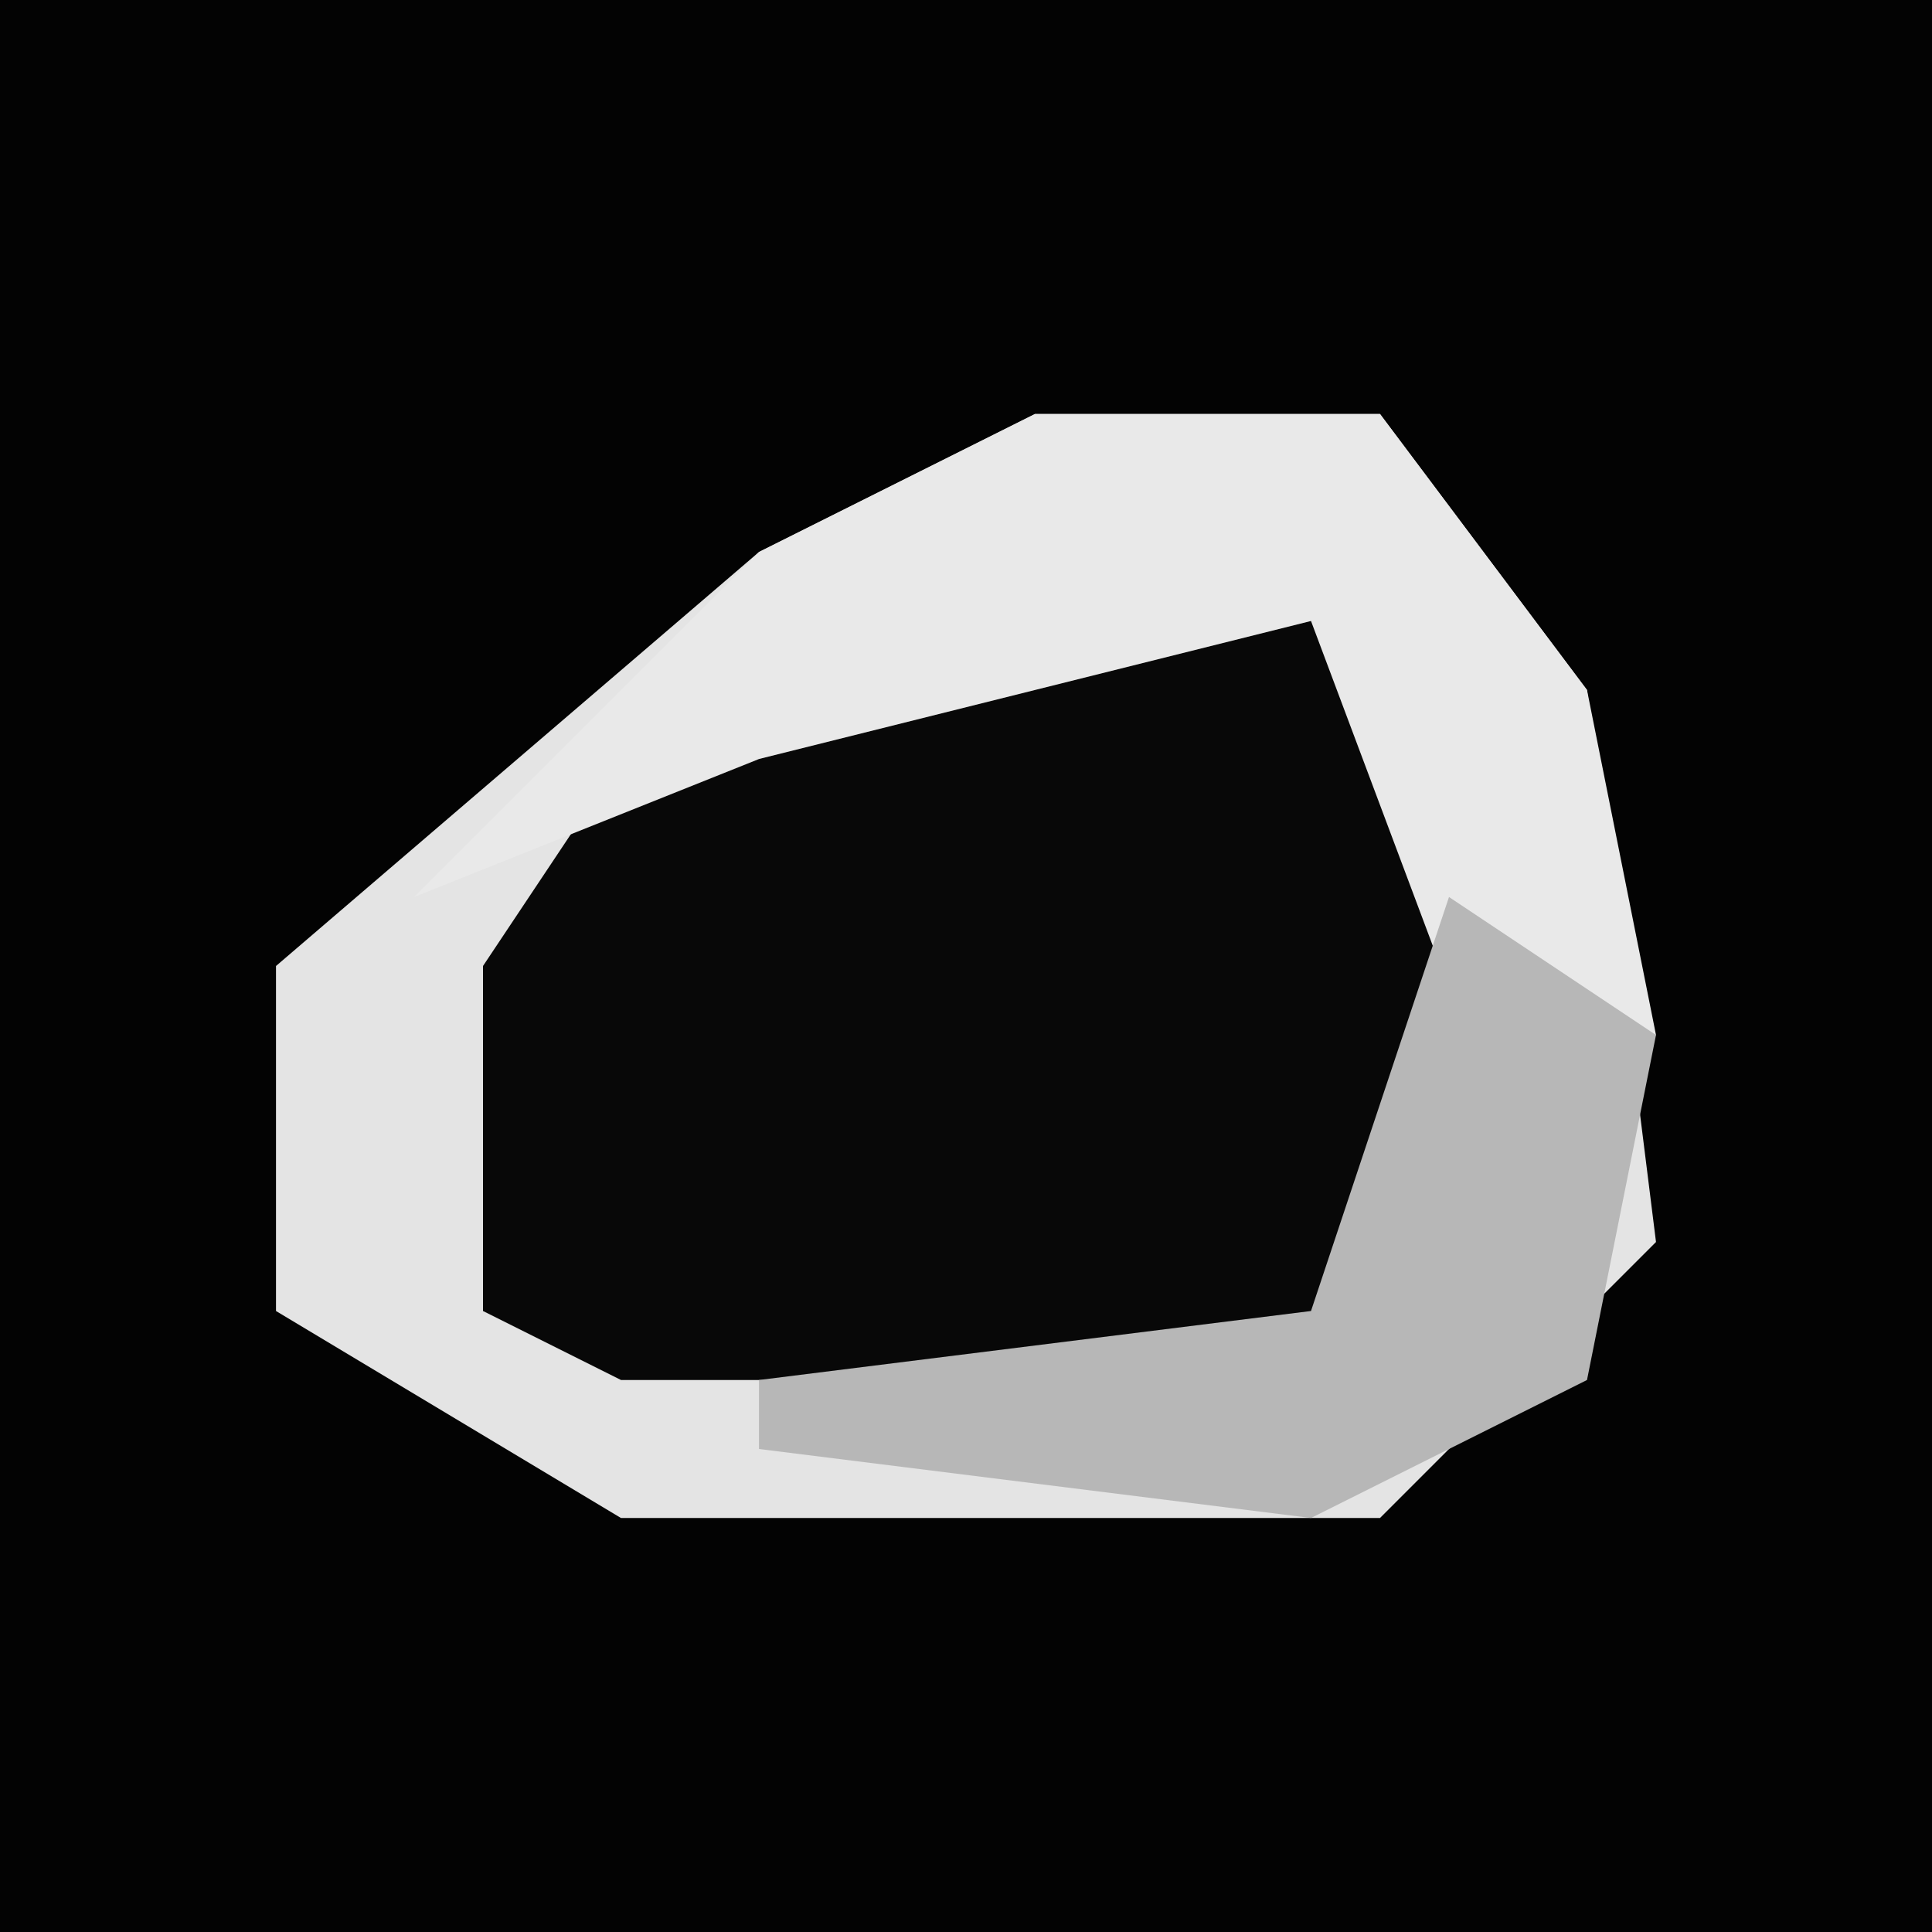 <?xml version="1.0" encoding="UTF-8"?>
<svg version="1.1" xmlns="http://www.w3.org/2000/svg" width="28" height="28">
<path d="M0,0 L28,0 L28,28 L0,28 Z " fill="#030303" transform="translate(0,0)"/>
<path d="M0,0 L5,0 L8,4 L9,12 L5,16 L-6,16 L-11,13 L-11,8 L-4,2 Z " fill="#080808" transform="translate(15,6)"/>
<path d="M0,0 L5,0 L8,4 L9,12 L5,16 L-6,16 L-11,13 L-11,8 L-4,2 Z M3,2 L-6,5 L-8,8 L-8,13 L-6,14 L4,14 L6,12 L6,4 Z " fill="#E4E4E4" transform="translate(15,6)"/>
<path d="M0,0 L5,0 L8,4 L9,9 L7,11 L4,3 L-4,5 L-9,7 L-4,2 Z " fill="#E9E9E9" transform="translate(15,6)"/>
<path d="M0,0 L3,2 L2,7 L-2,9 L-10,8 L-10,7 L-2,6 Z " fill="#B7B7B7" transform="translate(21,13)"/>
</svg>
